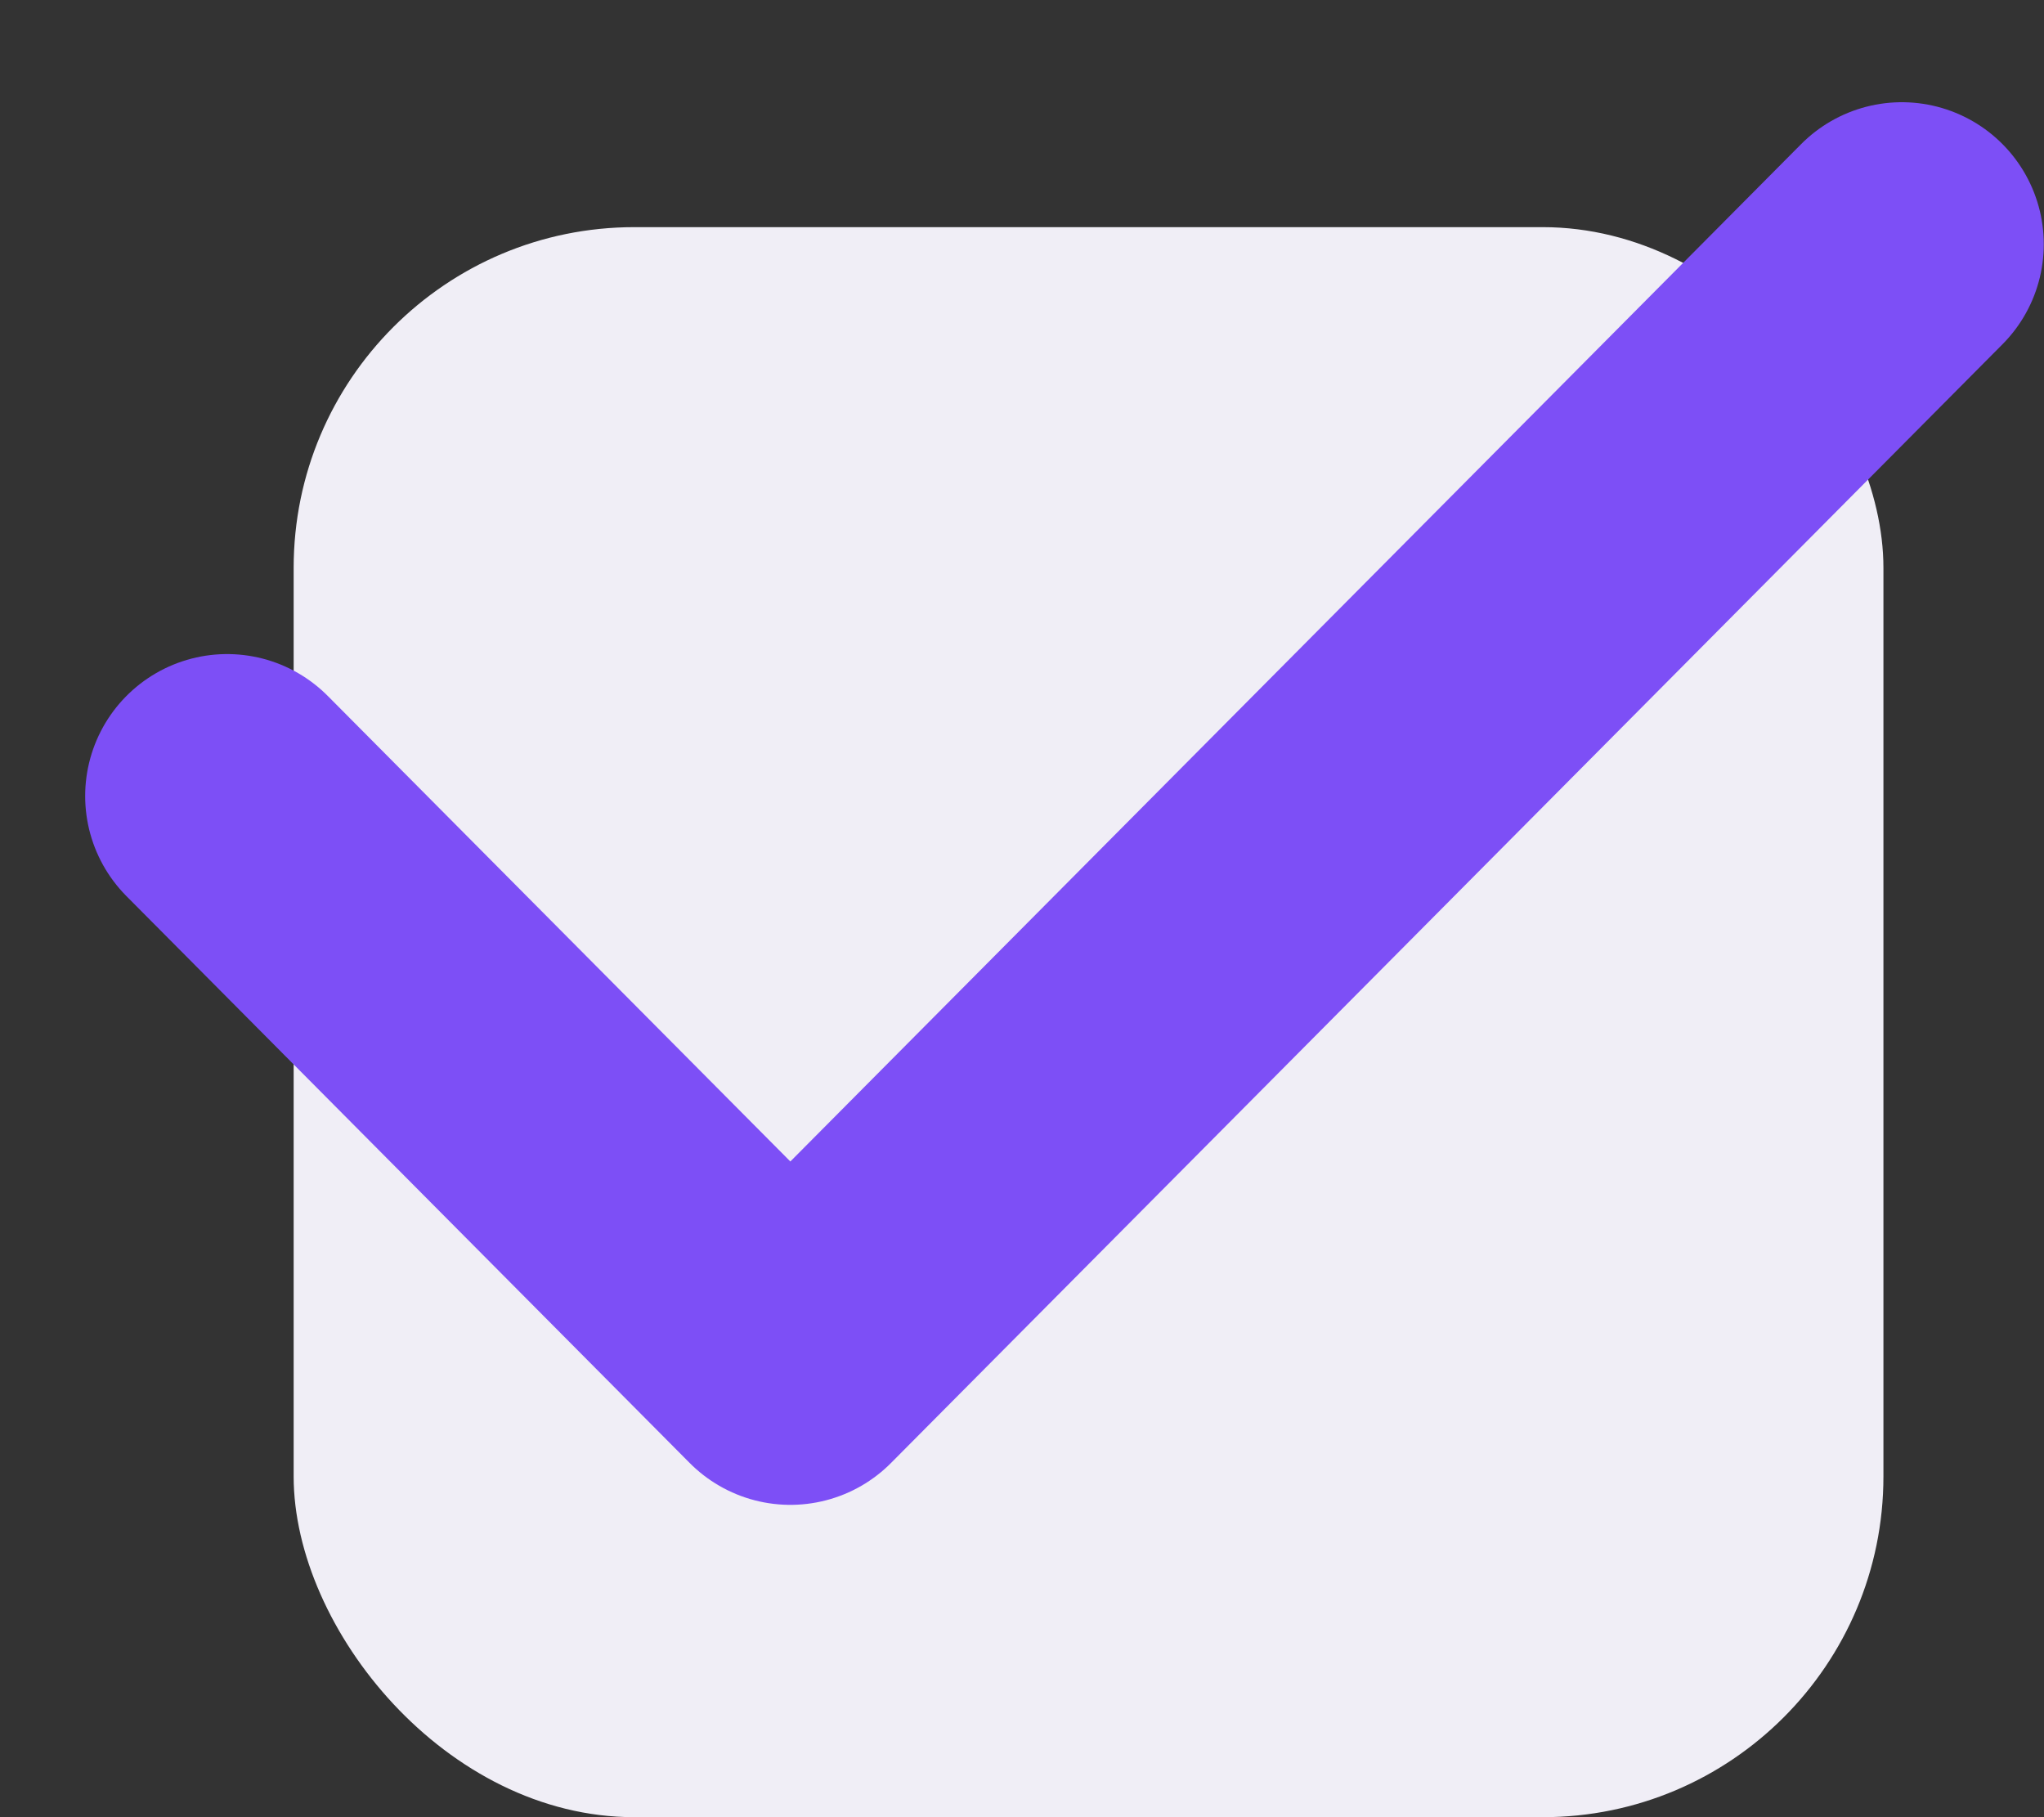 <svg xmlns="http://www.w3.org/2000/svg" width="18" height="16" viewBox="0 0 18 16">
    <rect x="0" y="0" width="18" height="16" fill="#333333" stroke="none"/>
    <g fill="none" fill-rule="evenodd">
        <g>
            <g>
                <g>
                    <g>
                        <g>
                            <g transform="translate(-549 -848) translate(528 772) translate(20) translate(0 11) translate(0 56) translate(3 11)">
                                <rect width="14" height="14" x=".586" fill="#F0EEF6" rx="3"/>
                                <path stroke="#7D4FF6" stroke-linecap="round" stroke-linejoin="round" stroke-width="2.5" d="M0 5.009L4.96 10 14.748 0.15"/>
                            </g>
                        </g>
                    </g>
                </g>
            </g>
        </g>
    </g>
</svg>
